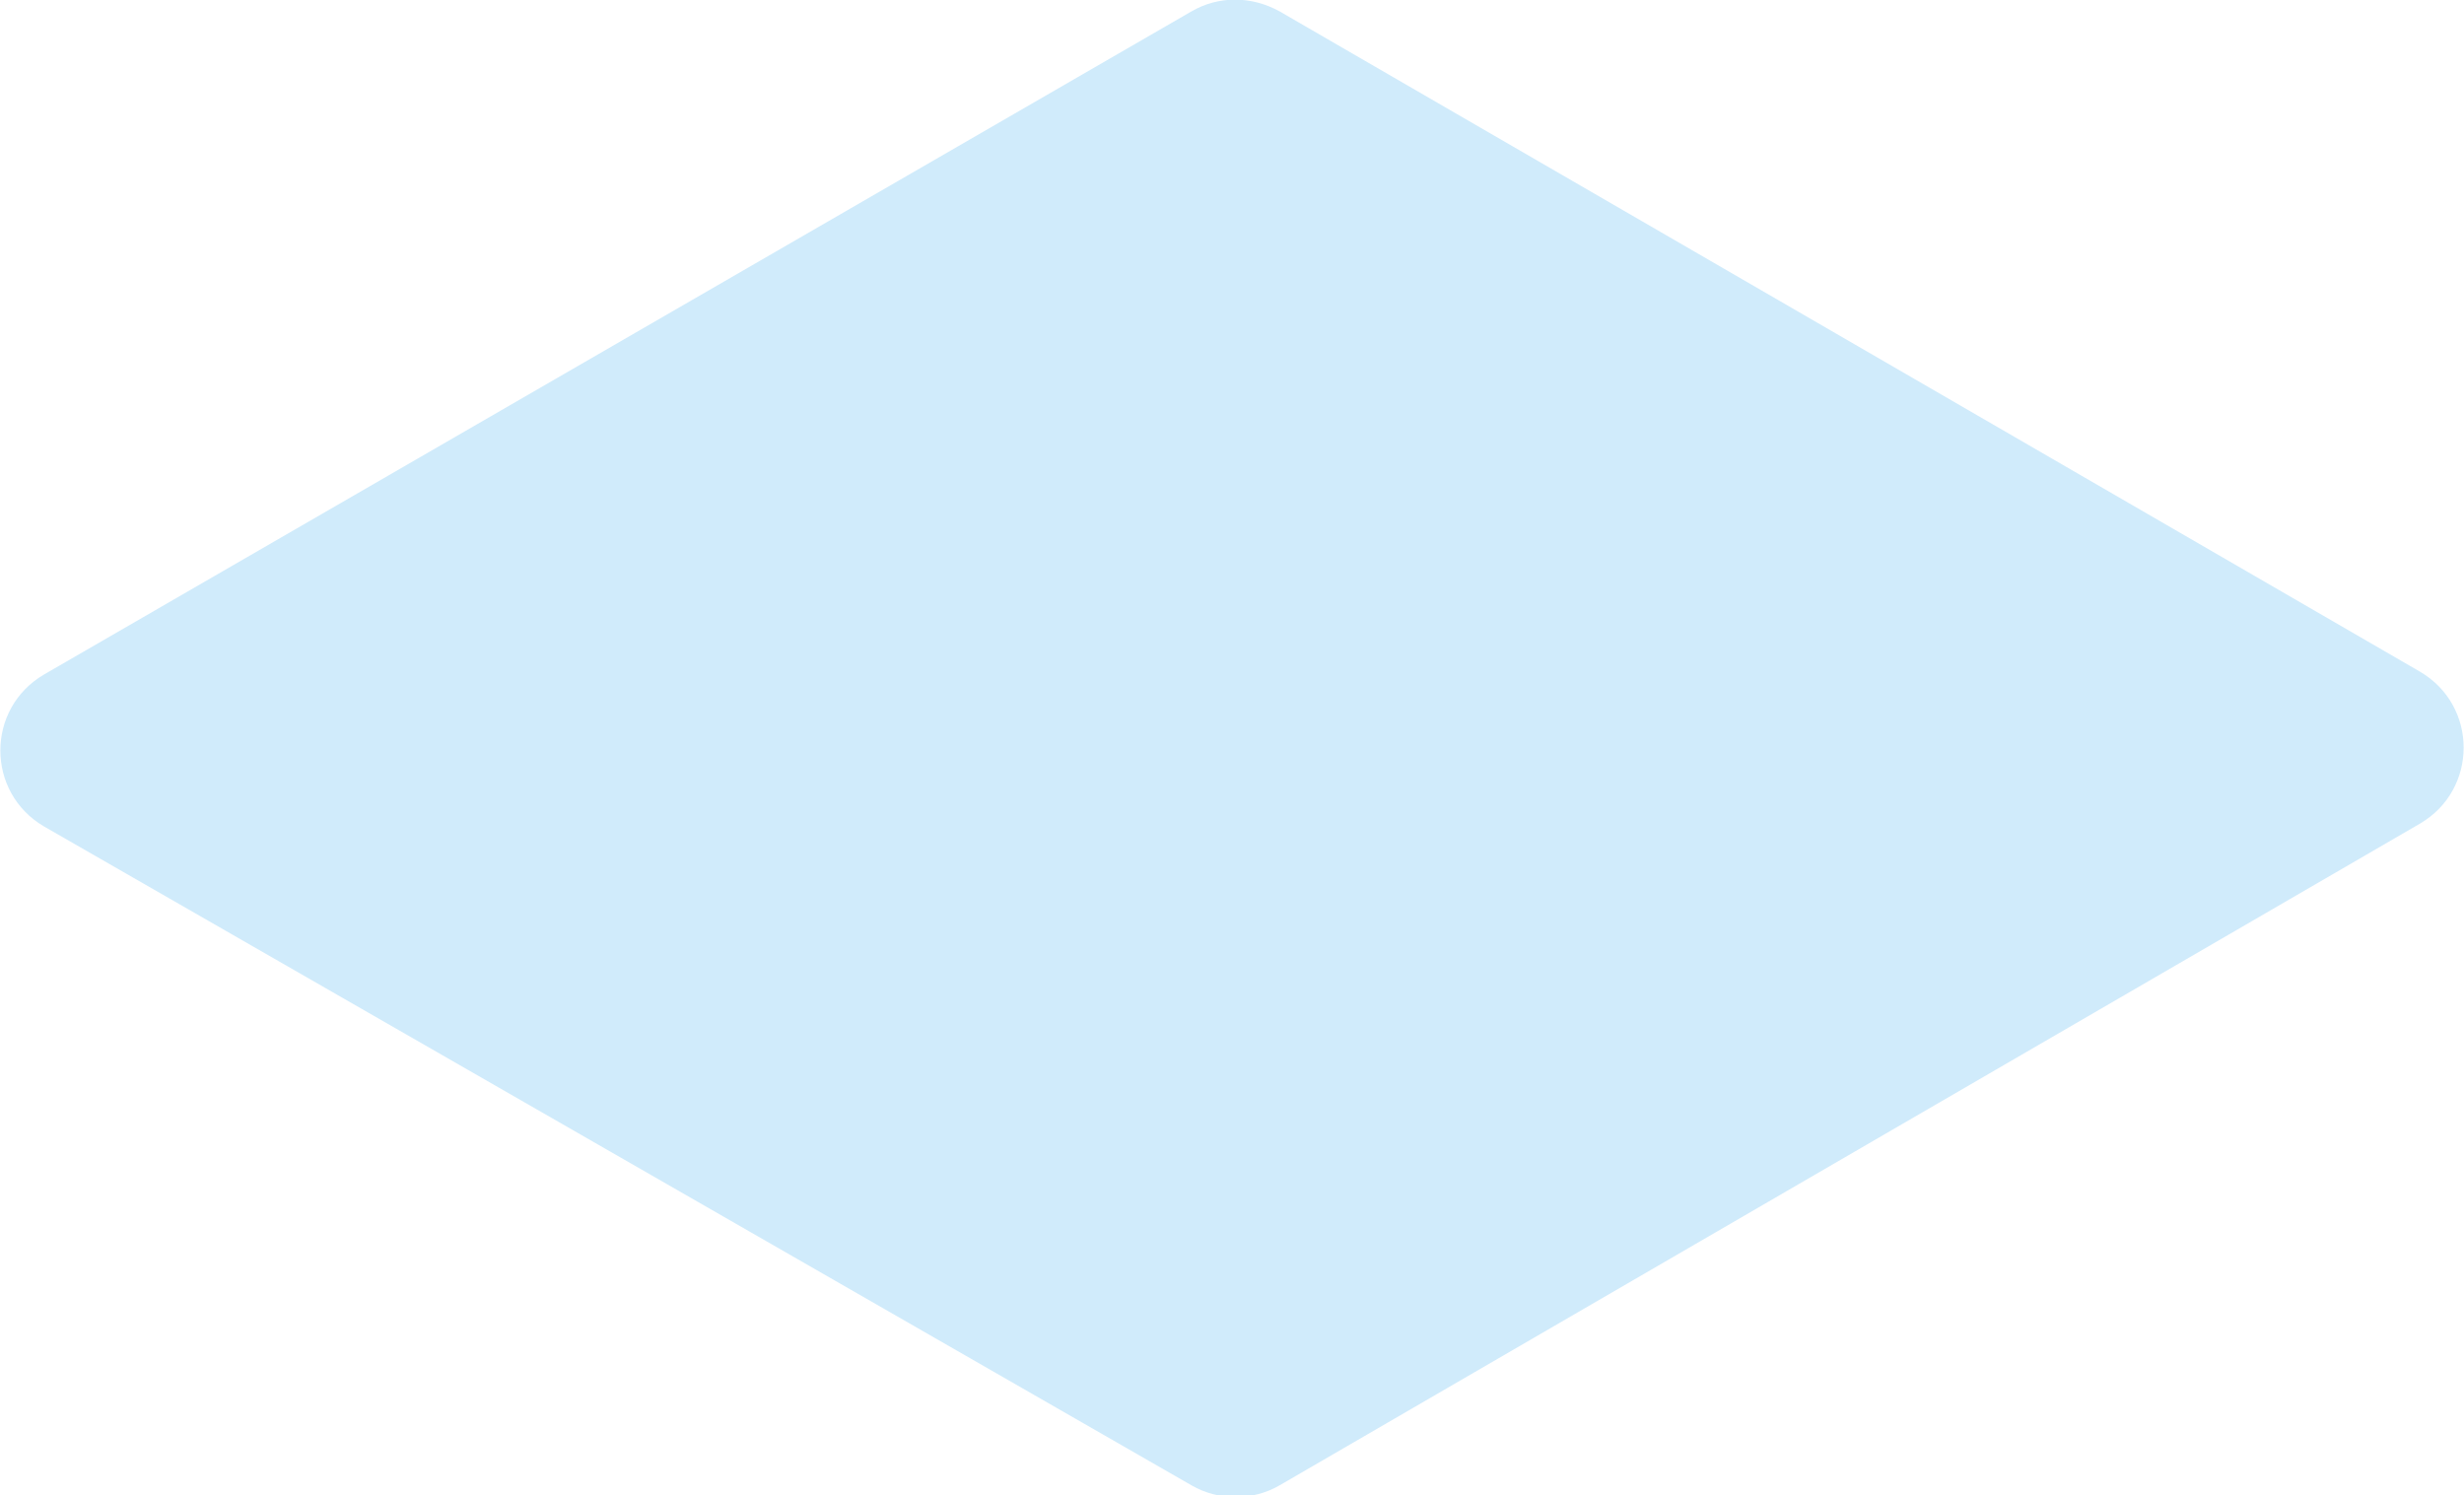 <?xml version="1.0" encoding="utf-8"?>
<!-- Generator: Adobe Illustrator 23.0.3, SVG Export Plug-In . SVG Version: 6.00 Build 0)  -->
<svg version="1.1" id="Capa_1" xmlns="http://www.w3.org/2000/svg" xmlns:xlink="http://www.w3.org/1999/xlink" x="0px" y="0px"
	 viewBox="0 0 173.5 105.3" style="enable-background:new 0 0 173.5 105.3;" xml:space="preserve">
<style type="text/css">
	.st0{fill:#D0EBFB;}
</style>
<path class="st0" d="M83.9,0.8L3.1,47.5c-4.1,2.4-4.1,8.3,0,10.7l80.8,46.4c1.9,1.1,4.3,1.1,6.2,0L170.4,58c4.1-2.4,4.1-8.3,0-10.7
	L90.1,0.8C88.1-0.3,85.8-0.3,83.9,0.8z"/>
</svg>
